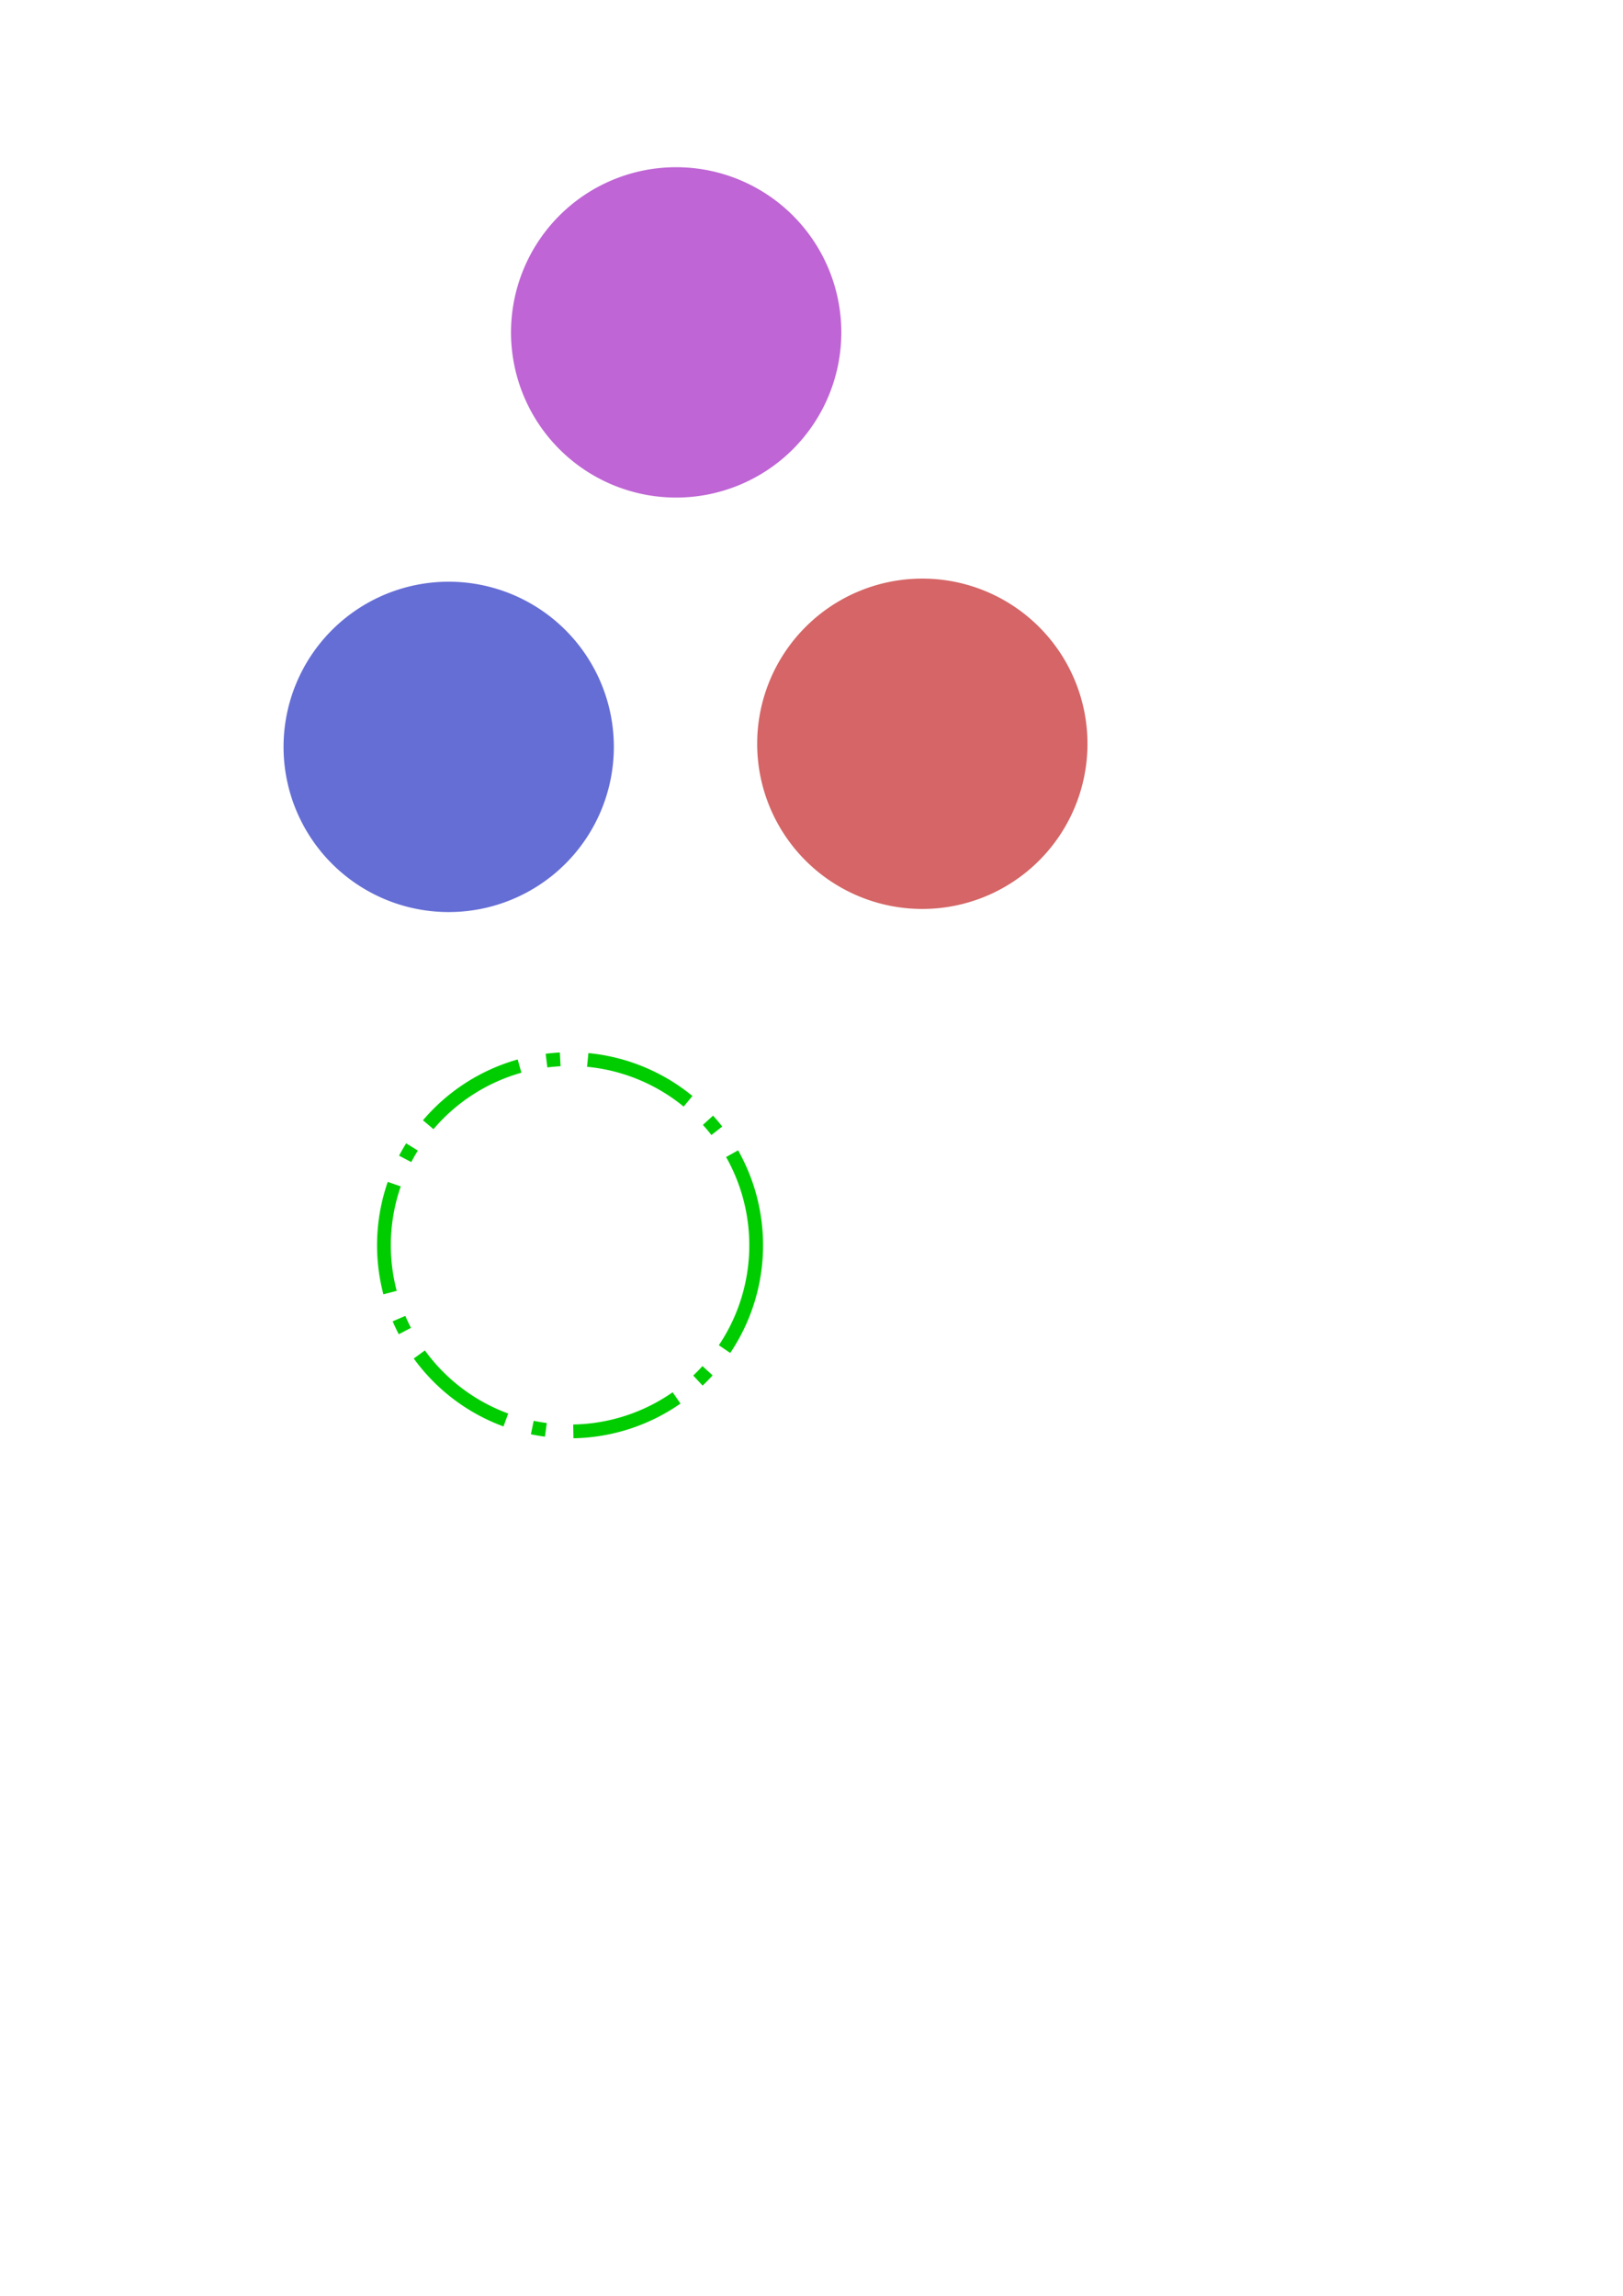 <?xml version="1.0" encoding="UTF-8" standalone="no"?>
<!-- Created with Inkscape (http://www.inkscape.org/) -->

<svg
   xmlns:dc="http://purl.org/dc/elements/1.1/"
   xmlns:cc="http://creativecommons.org/ns#"
   xmlns:rdf="http://www.w3.org/1999/02/22-rdf-syntax-ns#"
   xmlns:svg="http://www.w3.org/2000/svg"
   xmlns="http://www.w3.org/2000/svg"
   xmlns:sodipodi="http://sodipodi.sourceforge.net/DTD/sodipodi-0.dtd"
   xmlns:inkscape="http://www.inkscape.org/namespaces/inkscape"
   width="744.094"
   height="1052.362"
   id="svg2"
   version="1.1"
   inkscape:version="0.48.2 r9819"
   sodipodi:docname="circles.svg">
  <defs
     id="defs4" />
  <sodipodi:namedview
     id="base"
     pagecolor="#ffffff"
     bordercolor="#666666"
     borderopacity="1.0"
     inkscape:pageopacity="0.0"
     inkscape:pageshadow="2"
     inkscape:zoom="0.7"
     inkscape:cx="77.842403"
     inkscape:cy="605.57246"
     inkscape:document-units="px"
     inkscape:current-layer="layer1"
     showgrid="false"
     inkscape:window-width="1280"
     inkscape:window-height="711"
     inkscape:window-x="0"
     inkscape:window-y="0"
     inkscape:window-maximized="1" />
  <g
     inkscape:label="Layer 1"
     inkscape:groupmode="layer"
     id="layer1">
    <path
       sodipodi:type="arc"
       style="fill:#656ed5;fill-opacity:1;fill-rule:nonzero;stroke:#000000;stroke-width:0;stroke-linejoin:round;stroke-miterlimit:0;stroke-opacity:1;stroke-dasharray:none;stroke-dashoffset:0"
       id="path2985"
       sodipodi:cx="205.71428"
       sodipodi:cy="342.36218"
       sodipodi:rx="75.714287"
       sodipodi:ry="75.714287"
       d="m 281.429,342.362 a 75.714,75.714 0 1 1 -151.429,0 75.714,75.714 0 1 1 151.429,0 z" />
    <path
       transform="translate(217.143,-1.429)"
       sodipodi:type="arc"
       style="fill:#d56566;fill-opacity:1;fill-rule:nonzero;stroke:#000000;stroke-width:0;stroke-linejoin:round;stroke-miterlimit:0;stroke-opacity:1;stroke-dasharray:none;stroke-dashoffset:0"
       id="path2985-7"
       sodipodi:cx="205.71428"
       sodipodi:cy="342.36218"
       sodipodi:rx="75.714287"
       sodipodi:ry="75.714287"
       d="m 281.429,342.362 a 75.714,75.714 0 1 1 -151.429,0 75.714,75.714 0 1 1 151.429,0 z" />
    <path
       transform="matrix(1.127,0,0,1.127,29.513,184.966)"
       sodipodi:type="arc"
       style="fill:none;stroke:#00cd00;stroke-width:5.6;stroke-linejoin:round;stroke-miterlimit:0;stroke-opacity:1;stroke-dasharray:44.798, 11.2, 5.6, 11.2;stroke-dashoffset:0"
       id="path2985-76"
       sodipodi:cx="205.71428"
       sodipodi:cy="342.36218"
       sodipodi:rx="75.714287"
       sodipodi:ry="75.714287"
       d="m 281.429,342.362 a 75.714,75.714 0 1 1 -151.429,0 75.714,75.714 0 1 1 151.429,0 z" />
    <path
       transform="translate(104.286,-190)"
       sodipodi:type="arc"
       style="fill:#bf65d5;fill-opacity:1;fill-rule:nonzero;stroke:#000000;stroke-width:0;stroke-linejoin:round;stroke-miterlimit:0;stroke-opacity:1;stroke-dasharray:none;stroke-dashoffset:0"
       id="path2985-1"
       sodipodi:cx="205.71428"
       sodipodi:cy="342.36218"
       sodipodi:rx="75.714287"
       sodipodi:ry="75.714287"
       d="m 281.429,342.362 a 75.714,75.714 0 1 1 -151.429,0 75.714,75.714 0 1 1 151.429,0 z" />
  </g>
</svg>
